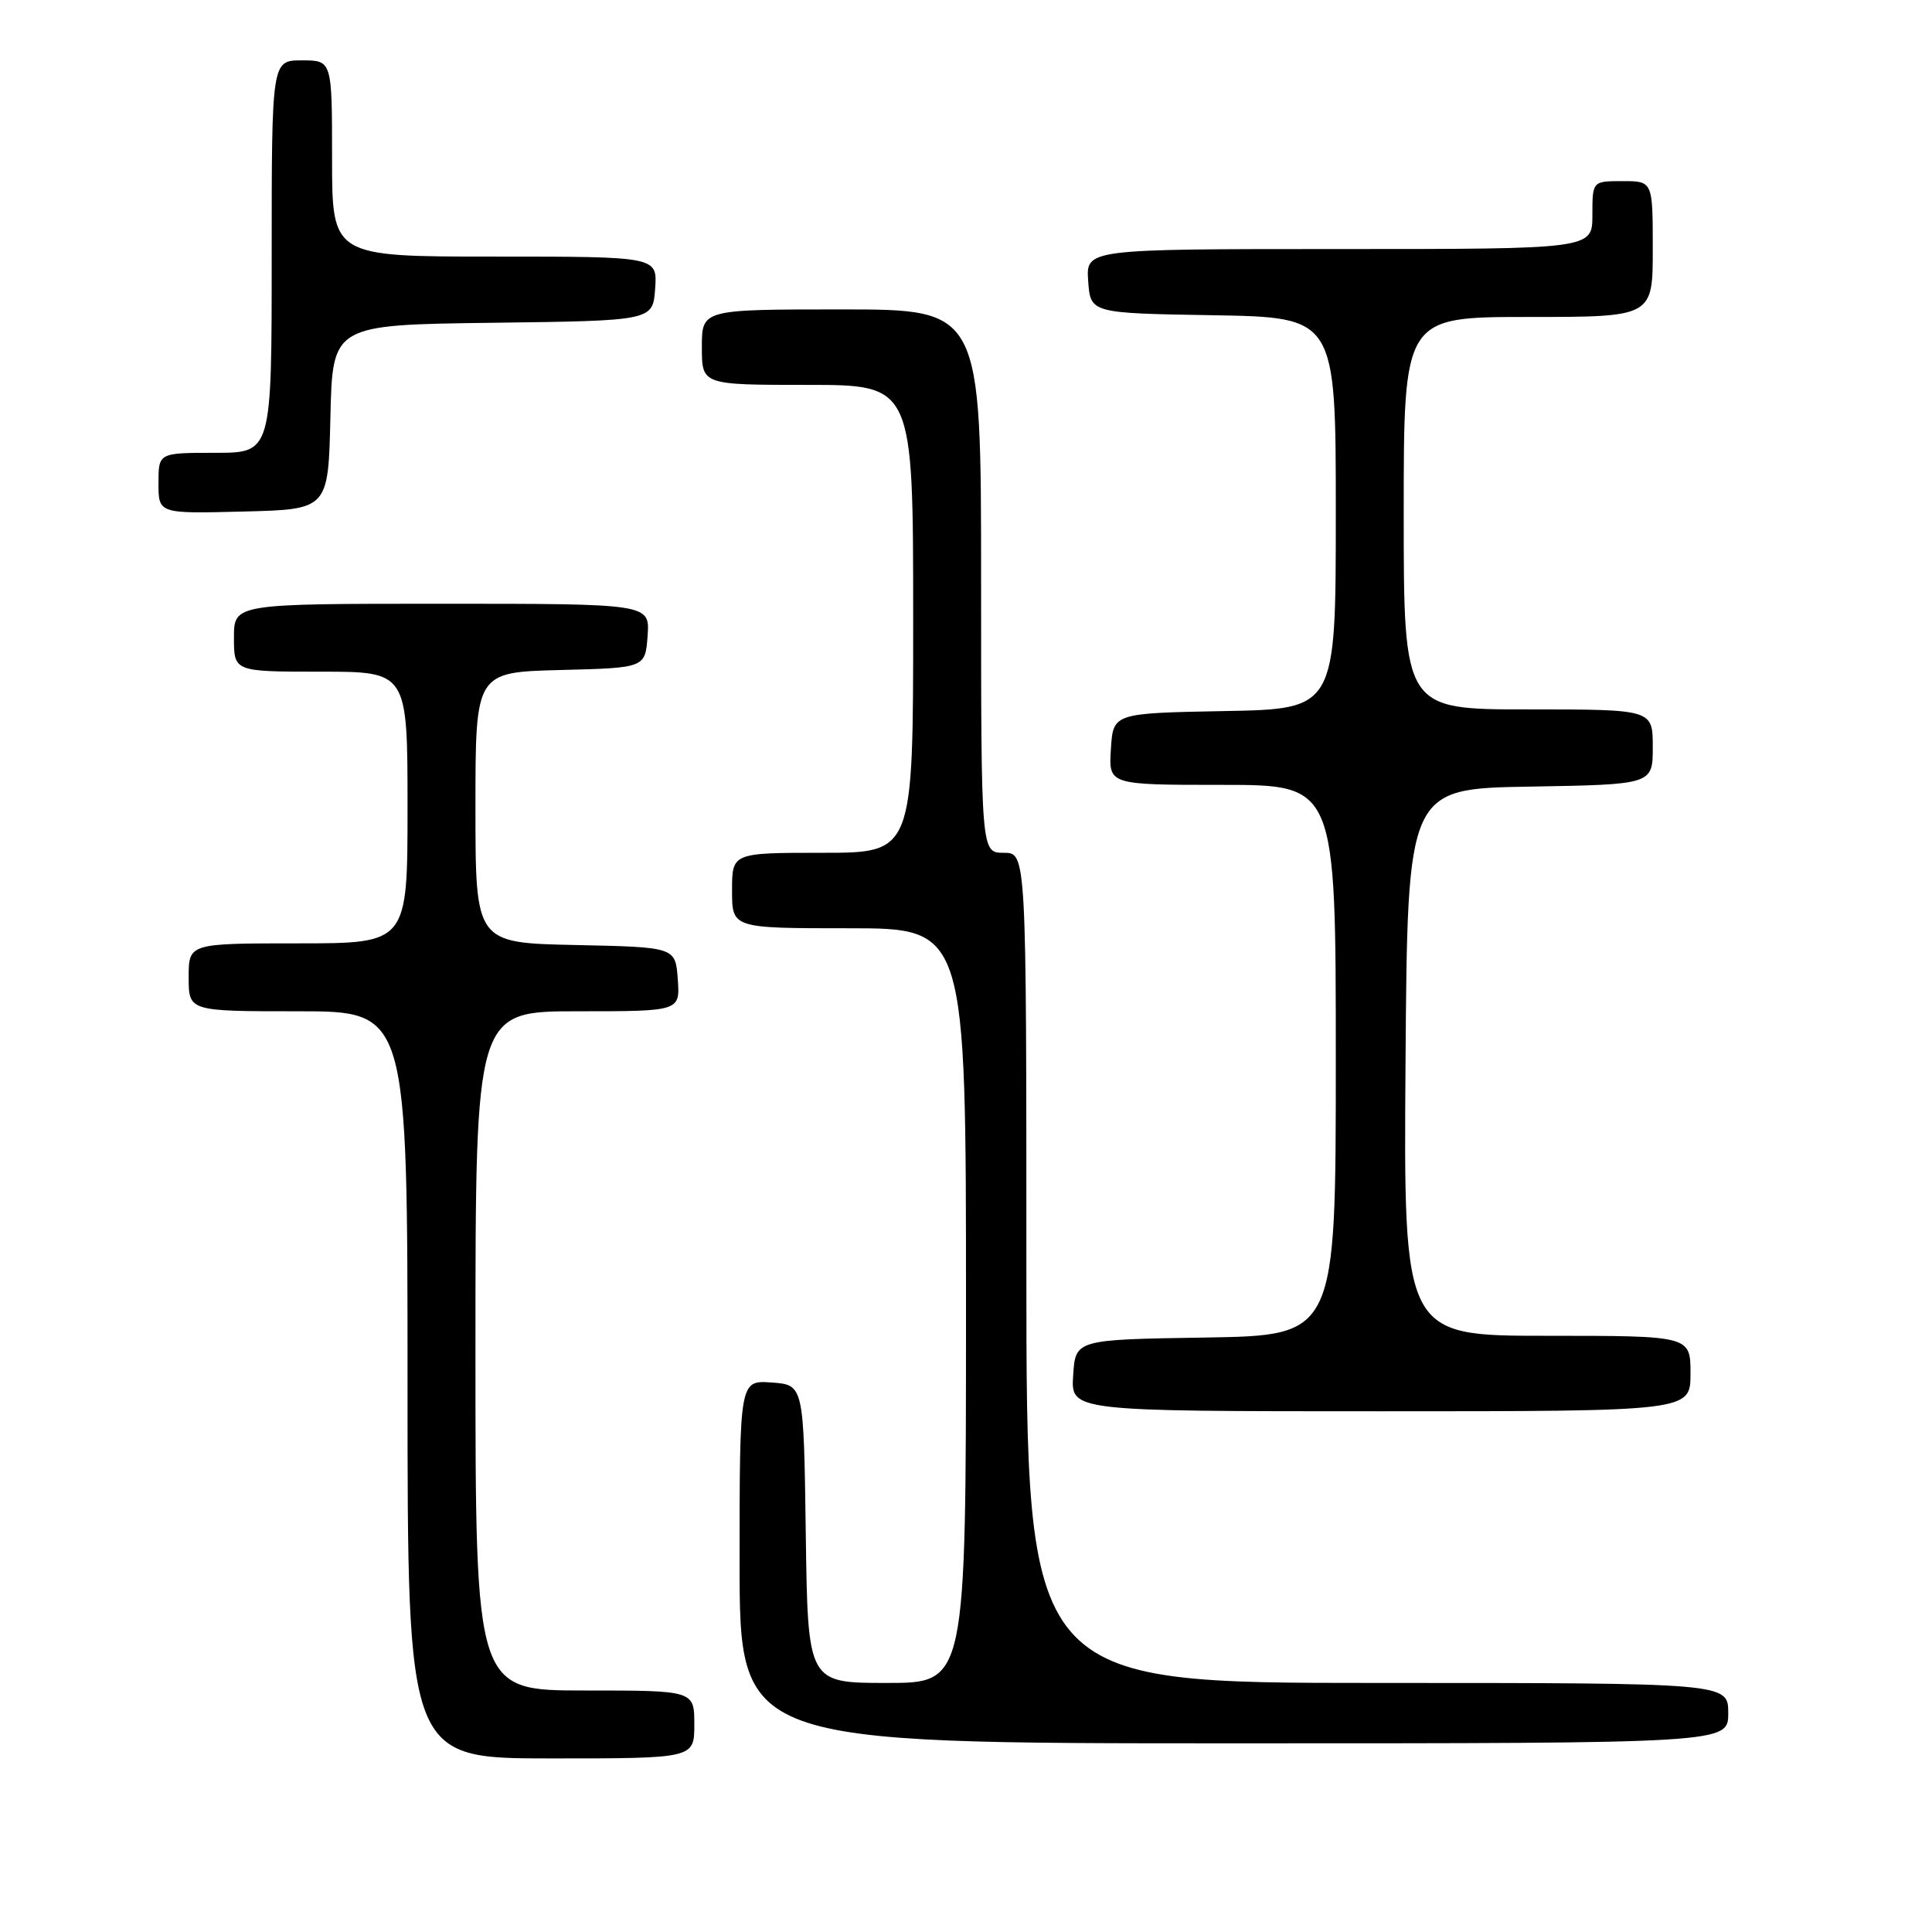 <?xml version="1.0" encoding="UTF-8" standalone="no"?>
<!DOCTYPE svg PUBLIC "-//W3C//DTD SVG 1.1//EN" "http://www.w3.org/Graphics/SVG/1.1/DTD/svg11.dtd" >
<svg xmlns="http://www.w3.org/2000/svg" xmlns:xlink="http://www.w3.org/1999/xlink" version="1.1" viewBox="0 0 256 256">
 <g >
 <path fill="currentColor"
d=" M 92.00 228.50 C 92.00 224.00 92.00 224.00 77.50 224.00 C 63.00 224.00 63.00 224.00 63.00 179.00 C 63.00 134.00 63.00 134.00 76.56 134.00 C 90.11 134.00 90.11 134.00 89.81 129.75 C 89.50 125.50 89.50 125.50 76.25 125.22 C 63.00 124.94 63.00 124.94 63.00 107.00 C 63.00 89.07 63.00 89.07 74.25 88.78 C 85.50 88.50 85.50 88.50 85.81 84.25 C 86.11 80.00 86.11 80.00 58.56 80.00 C 31.00 80.00 31.00 80.00 31.00 84.50 C 31.00 89.00 31.00 89.00 42.50 89.00 C 54.00 89.00 54.00 89.00 54.00 107.00 C 54.00 125.00 54.00 125.00 39.50 125.00 C 25.00 125.00 25.00 125.00 25.00 129.50 C 25.00 134.00 25.00 134.00 39.50 134.00 C 54.00 134.00 54.00 134.00 54.00 183.50 C 54.00 233.00 54.00 233.00 73.00 233.00 C 92.00 233.00 92.00 233.00 92.00 228.50 Z  M 229.00 227.00 C 229.00 223.00 229.00 223.00 182.50 223.00 C 136.00 223.00 136.00 223.00 136.00 168.00 C 136.00 113.00 136.00 113.00 133.00 113.00 C 130.00 113.00 130.00 113.00 130.00 77.00 C 130.00 41.00 130.00 41.00 111.50 41.00 C 93.00 41.00 93.00 41.00 93.00 46.00 C 93.00 51.00 93.00 51.00 107.00 51.00 C 121.00 51.00 121.00 51.00 121.00 82.00 C 121.00 113.00 121.00 113.00 109.00 113.00 C 97.00 113.00 97.00 113.00 97.00 118.00 C 97.00 123.00 97.00 123.00 112.50 123.00 C 128.00 123.00 128.00 123.00 128.00 173.00 C 128.00 223.00 128.00 223.00 117.52 223.00 C 107.04 223.00 107.04 223.00 106.77 203.25 C 106.50 183.50 106.50 183.50 102.25 183.19 C 98.00 182.89 98.00 182.89 98.00 206.94 C 98.00 231.00 98.00 231.00 163.50 231.00 C 229.00 231.00 229.00 231.00 229.00 227.00 Z  M 224.00 182.00 C 224.00 177.00 224.00 177.00 204.99 177.00 C 185.98 177.00 185.98 177.00 186.24 140.75 C 186.50 104.50 186.50 104.50 202.75 104.23 C 219.00 103.95 219.00 103.95 219.00 98.98 C 219.00 94.00 219.00 94.00 202.50 94.00 C 186.00 94.00 186.00 94.00 186.00 68.00 C 186.00 42.00 186.00 42.00 202.50 42.00 C 219.00 42.00 219.00 42.00 219.00 33.00 C 219.00 24.00 219.00 24.00 215.00 24.00 C 211.00 24.00 211.00 24.00 211.00 28.50 C 211.00 33.00 211.00 33.00 177.44 33.00 C 143.89 33.00 143.89 33.00 144.19 37.25 C 144.50 41.50 144.50 41.50 160.75 41.77 C 177.00 42.05 177.00 42.05 177.00 68.00 C 177.00 93.95 177.00 93.95 162.25 94.22 C 147.50 94.50 147.50 94.50 147.20 99.25 C 146.89 104.00 146.89 104.00 161.95 104.00 C 177.00 104.00 177.00 104.00 177.00 140.48 C 177.00 176.95 177.00 176.95 159.75 177.23 C 142.50 177.50 142.50 177.50 142.20 182.25 C 141.89 187.00 141.89 187.00 182.95 187.00 C 224.00 187.00 224.00 187.00 224.00 182.00 Z  M 43.78 55.27 C 44.06 43.04 44.06 43.04 65.28 42.77 C 86.50 42.50 86.50 42.50 86.81 38.25 C 87.11 34.00 87.11 34.00 65.56 34.00 C 44.00 34.00 44.00 34.00 44.00 21.00 C 44.00 8.00 44.00 8.00 40.00 8.00 C 36.00 8.00 36.00 8.00 36.00 34.00 C 36.00 60.00 36.00 60.00 28.50 60.00 C 21.00 60.00 21.00 60.00 21.00 64.03 C 21.00 68.07 21.00 68.07 32.25 67.78 C 43.50 67.50 43.50 67.50 43.78 55.27 Z "/>
</g>
</svg>